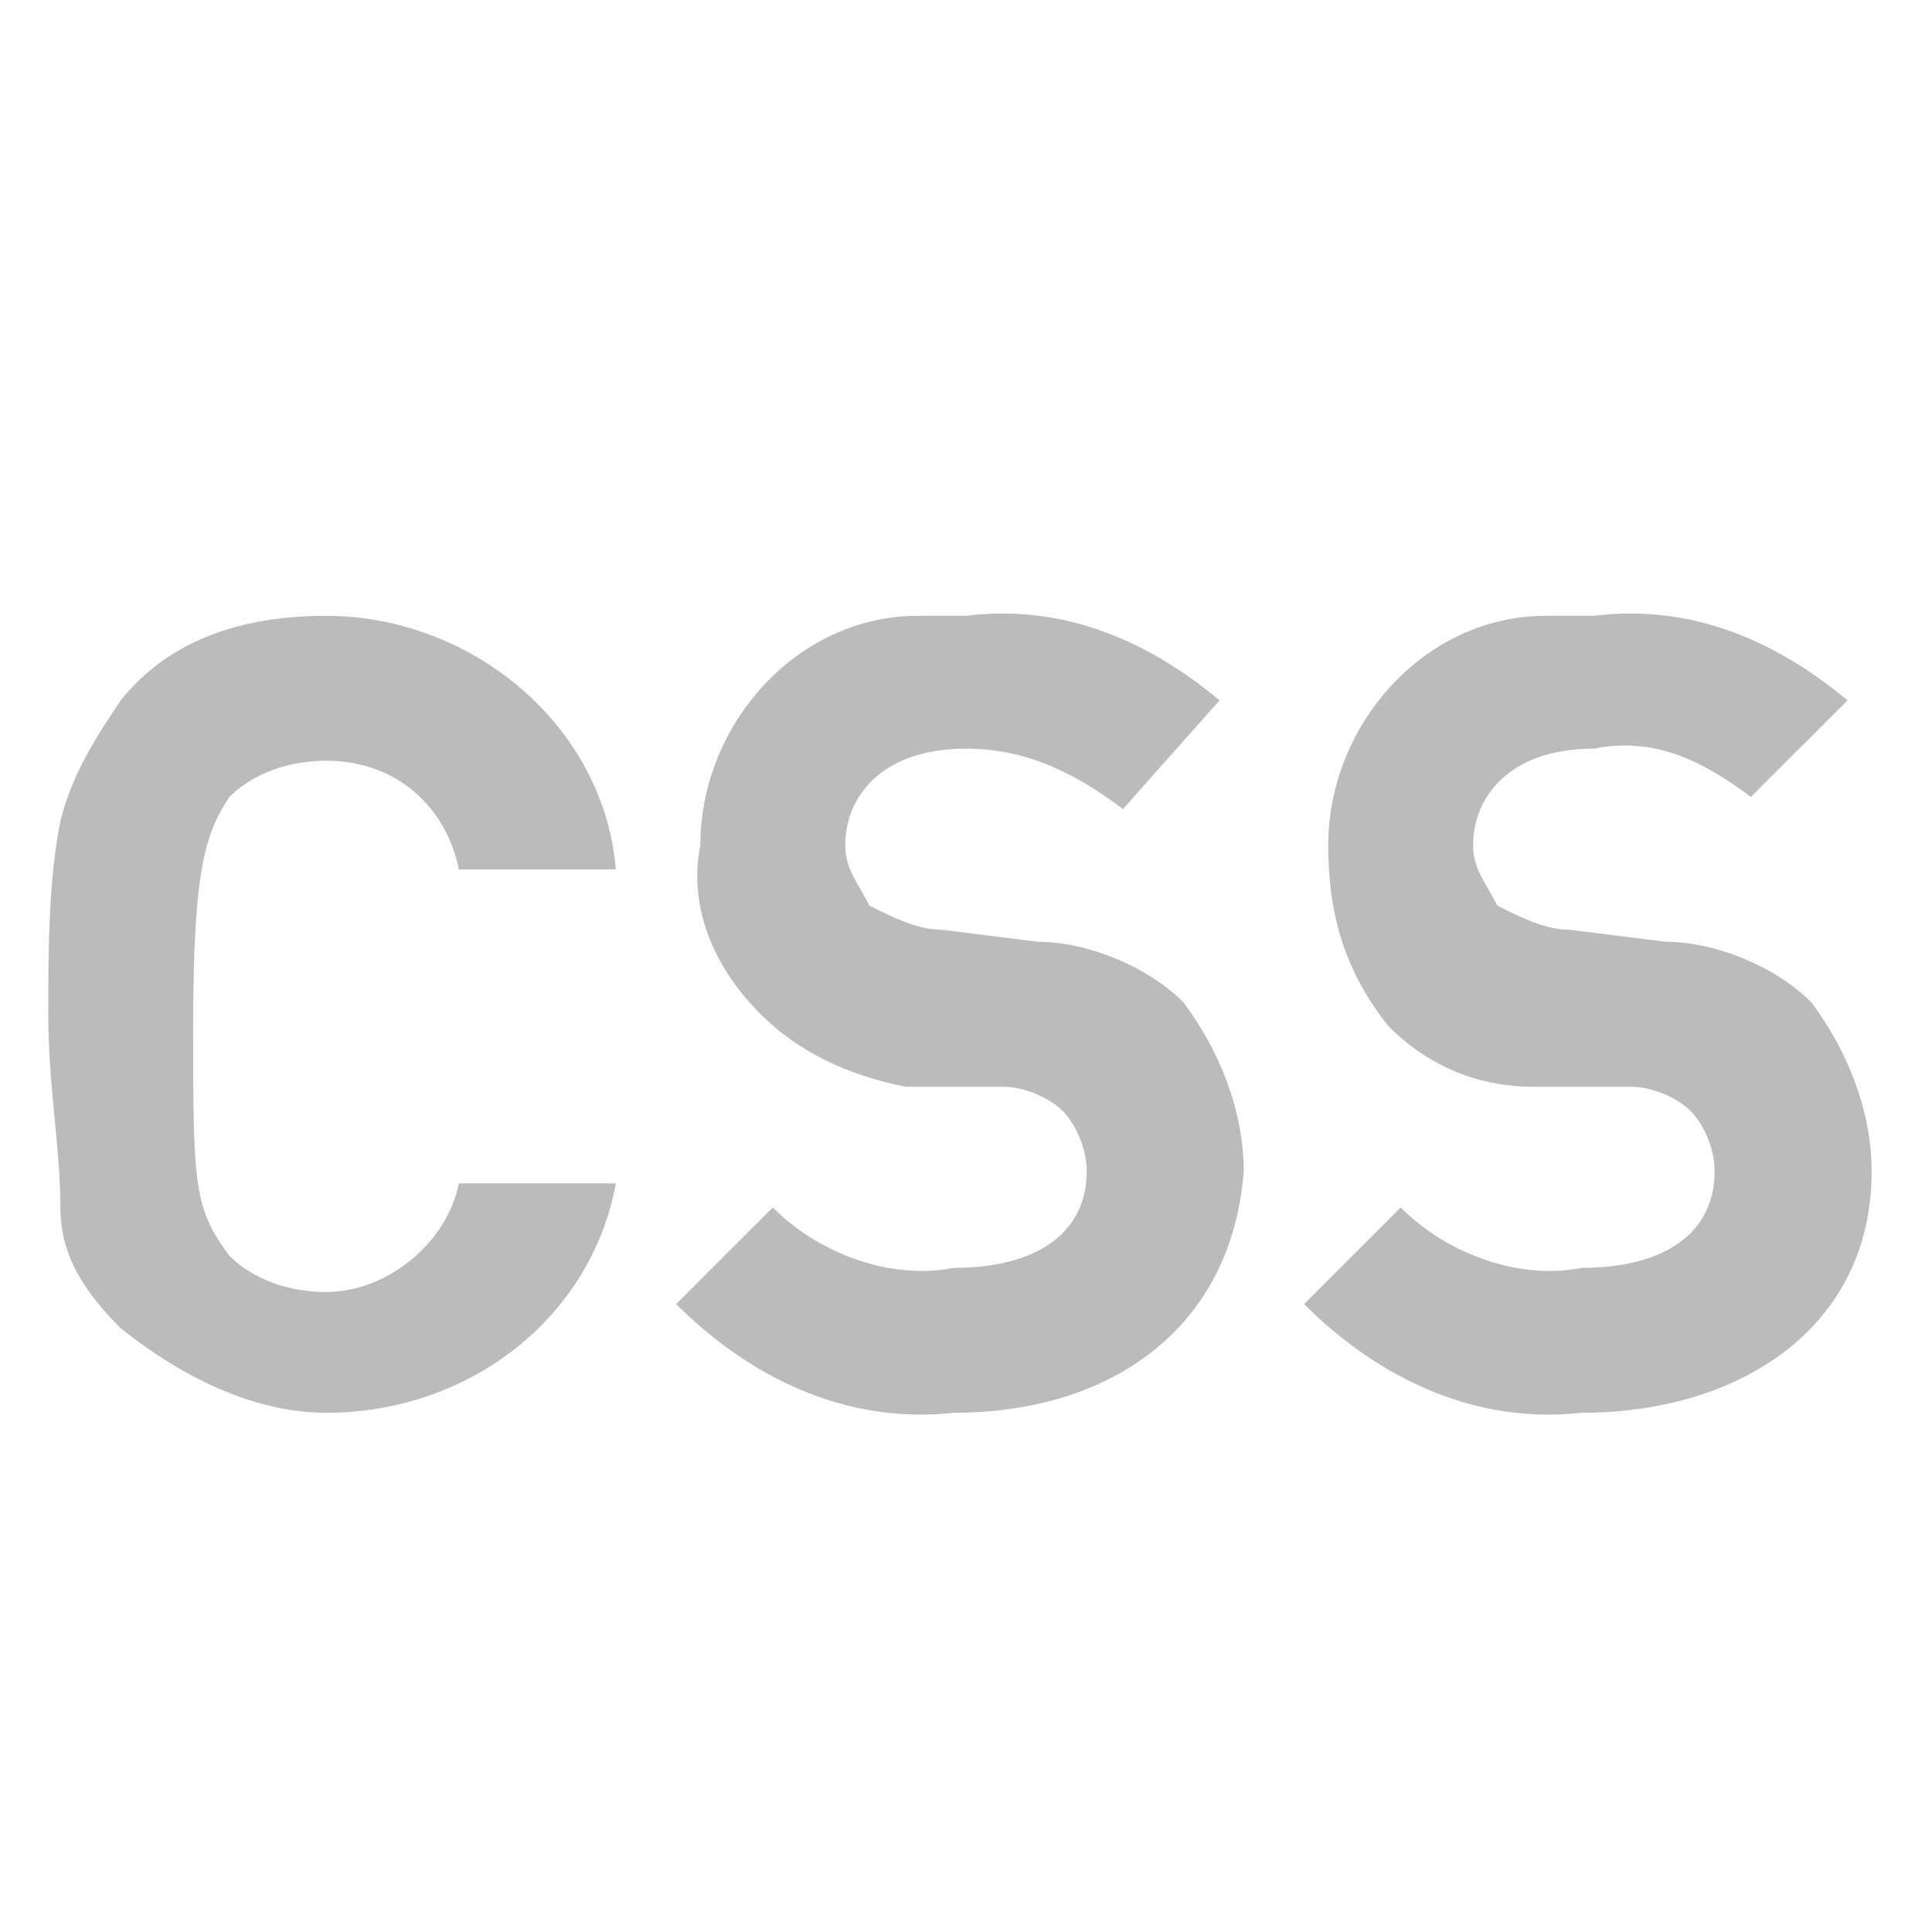 <?xml version="1.0" encoding="utf-8"?>
<!-- Generator: Adobe Illustrator 22.1.0, SVG Export Plug-In . SVG Version: 6.00 Build 0)  -->
<svg version="1.1" id="Ebene_1" xmlns="http://www.w3.org/2000/svg" xmlns:xlink="http://www.w3.org/1999/xlink" x="0px" y="0px"
	 width="16px" height="16px" viewBox="0 0 16 16" style="enable-background:new 0 0 16 16;" xml:space="preserve">
<style type="text/css">
	.st0{fill:#bbbbbb;}
</style>
<path class="st0" d="M2.7,11.7c-0.6,0-1.2-0.3-1.7-0.7c-0.3-0.3-0.5-0.6-0.5-1C0.5,9.5,0.4,9,0.4,8.4c0-0.5,0-1.1,0.1-1.6
	c0.1-0.4,0.3-0.7,0.5-1c0.4-0.5,1-0.7,1.7-0.7C3.9,5.1,5,6,5.1,7.2H3.8C3.7,6.7,3.3,6.3,2.7,6.3c-0.3,0-0.6,0.1-0.8,0.3
	C1.7,6.9,1.6,7.2,1.6,8.5s0,1.5,0.3,1.9c0.2,0.2,0.5,0.3,0.8,0.3c0.5,0,1-0.4,1.1-0.9h1.3C4.9,10.9,3.9,11.7,2.7,11.7z M7.9,11.7
	c-0.9,0.1-1.7-0.3-2.3-0.9L6.4,10c0.4,0.4,1,0.6,1.5,0.5c0.7,0,1.1-0.3,1.1-0.8c0-0.2-0.1-0.4-0.2-0.5C8.7,9.1,8.5,9,8.3,9l-0.8,0
	C7,8.9,6.6,8.7,6.3,8.4C5.9,8,5.7,7.5,5.8,7c0-1,0.8-1.9,1.8-1.9c0.1,0,0.2,0,0.4,0c0.8-0.1,1.5,0.2,2.1,0.7L9.3,6.7
	C8.9,6.4,8.5,6.2,8,6.2C7.3,6.2,7,6.6,7,7c0,0.2,0.1,0.3,0.2,0.5c0.2,0.1,0.4,0.2,0.6,0.2l0.8,0.1c0.4,0,0.9,0.2,1.2,0.5
	c0.3,0.4,0.5,0.9,0.5,1.4C10.2,11,9.2,11.7,7.9,11.7z M13.1,11.7c-0.9,0.1-1.7-0.3-2.3-0.9l0.8-0.8c0.4,0.4,1,0.6,1.5,0.5
	c0.7,0,1.1-0.3,1.1-0.8c0-0.2-0.1-0.4-0.2-0.5C13.9,9.1,13.7,9,13.5,9l-0.8,0c-0.5,0-0.9-0.2-1.2-0.5C11.1,8,11,7.5,11,7
	c0-1,0.8-1.9,1.8-1.9c0.1,0,0.2,0,0.4,0c0.8-0.1,1.5,0.2,2.1,0.7l-0.8,0.8c-0.4-0.3-0.8-0.5-1.3-0.4c-0.7,0-1,0.4-1,0.8
	c0,0.2,0.1,0.3,0.2,0.5c0.2,0.1,0.4,0.2,0.6,0.2l0.8,0.1c0.4,0,0.9,0.2,1.2,0.5c0.3,0.4,0.5,0.9,0.5,1.4
	C15.5,11,14.4,11.7,13.1,11.7z"/>
</svg>
